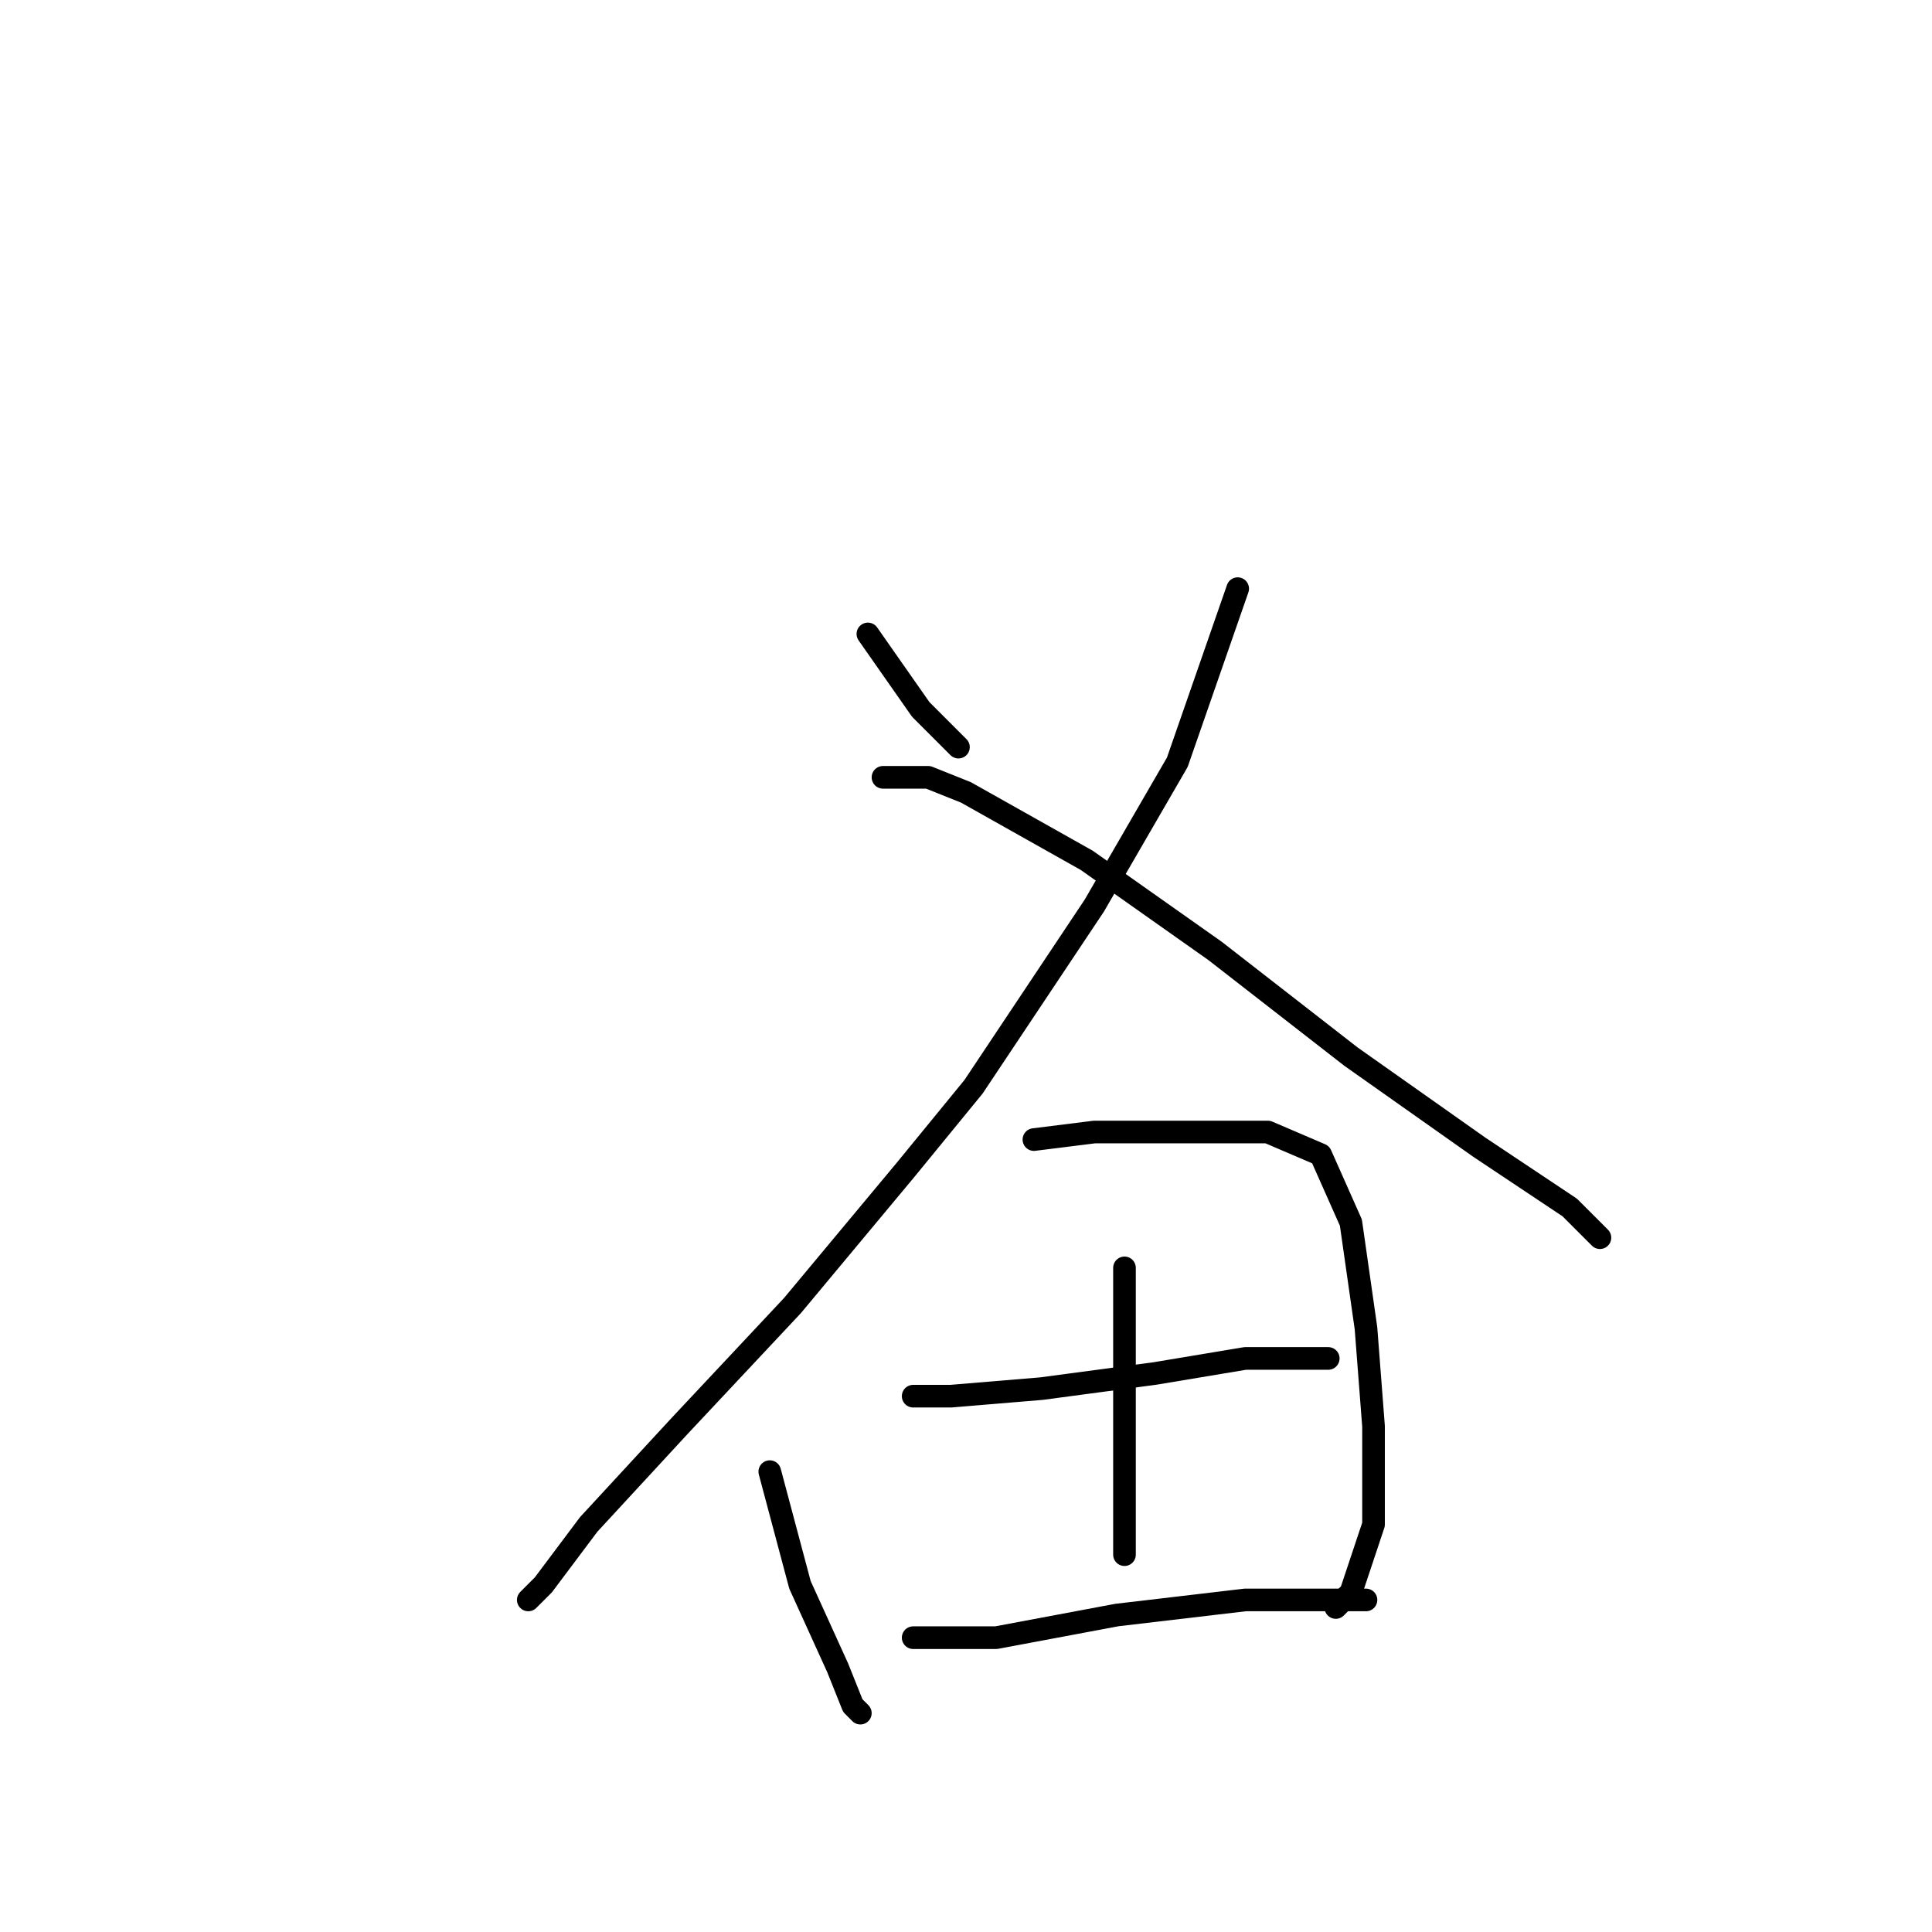 <?xml version="1.0" standalone="no"?>
    <svg width="256" height="256" xmlns="http://www.w3.org/2000/svg" version="1.1">
    <polyline stroke="black" stroke-width="3" stroke-linecap="round" fill="transparent" stroke-linejoin="round" points="115 84 122 94 127 99 127 99 " />
        <polyline stroke="black" stroke-width="3" stroke-linecap="round" fill="transparent" stroke-linejoin="round" points="164 78 156 101 145 120 129 144 120 155 105 173 90 189 78 202 72 210 70 212 70 212 " />
        <polyline stroke="black" stroke-width="3" stroke-linecap="round" fill="transparent" stroke-linejoin="round" points="117 103 123 103 128 105 144 114 161 126 179 140 196 152 208 160 212 164 212 164 " />
        <polyline stroke="black" stroke-width="3" stroke-linecap="round" fill="transparent" stroke-linejoin="round" points="102 195 106 210 111 221 113 226 114 227 114 227 " />
        <polyline stroke="black" stroke-width="3" stroke-linecap="round" fill="transparent" stroke-linejoin="round" points="137 151 145 150 157 150 168 150 175 153 179 162 181 176 182 189 182 202 179 211 177 213 177 213 " />
        <polyline stroke="black" stroke-width="3" stroke-linecap="round" fill="transparent" stroke-linejoin="round" points="149 168 149 177 149 189 149 200 149 206 149 206 " />
        <polyline stroke="black" stroke-width="3" stroke-linecap="round" fill="transparent" stroke-linejoin="round" points="121 185 126 185 138 184 153 182 165 180 174 180 176 180 176 180 " />
        <polyline stroke="black" stroke-width="3" stroke-linecap="round" fill="transparent" stroke-linejoin="round" points="121 217 132 217 148 214 165 212 181 212 181 212 " />
        </svg>